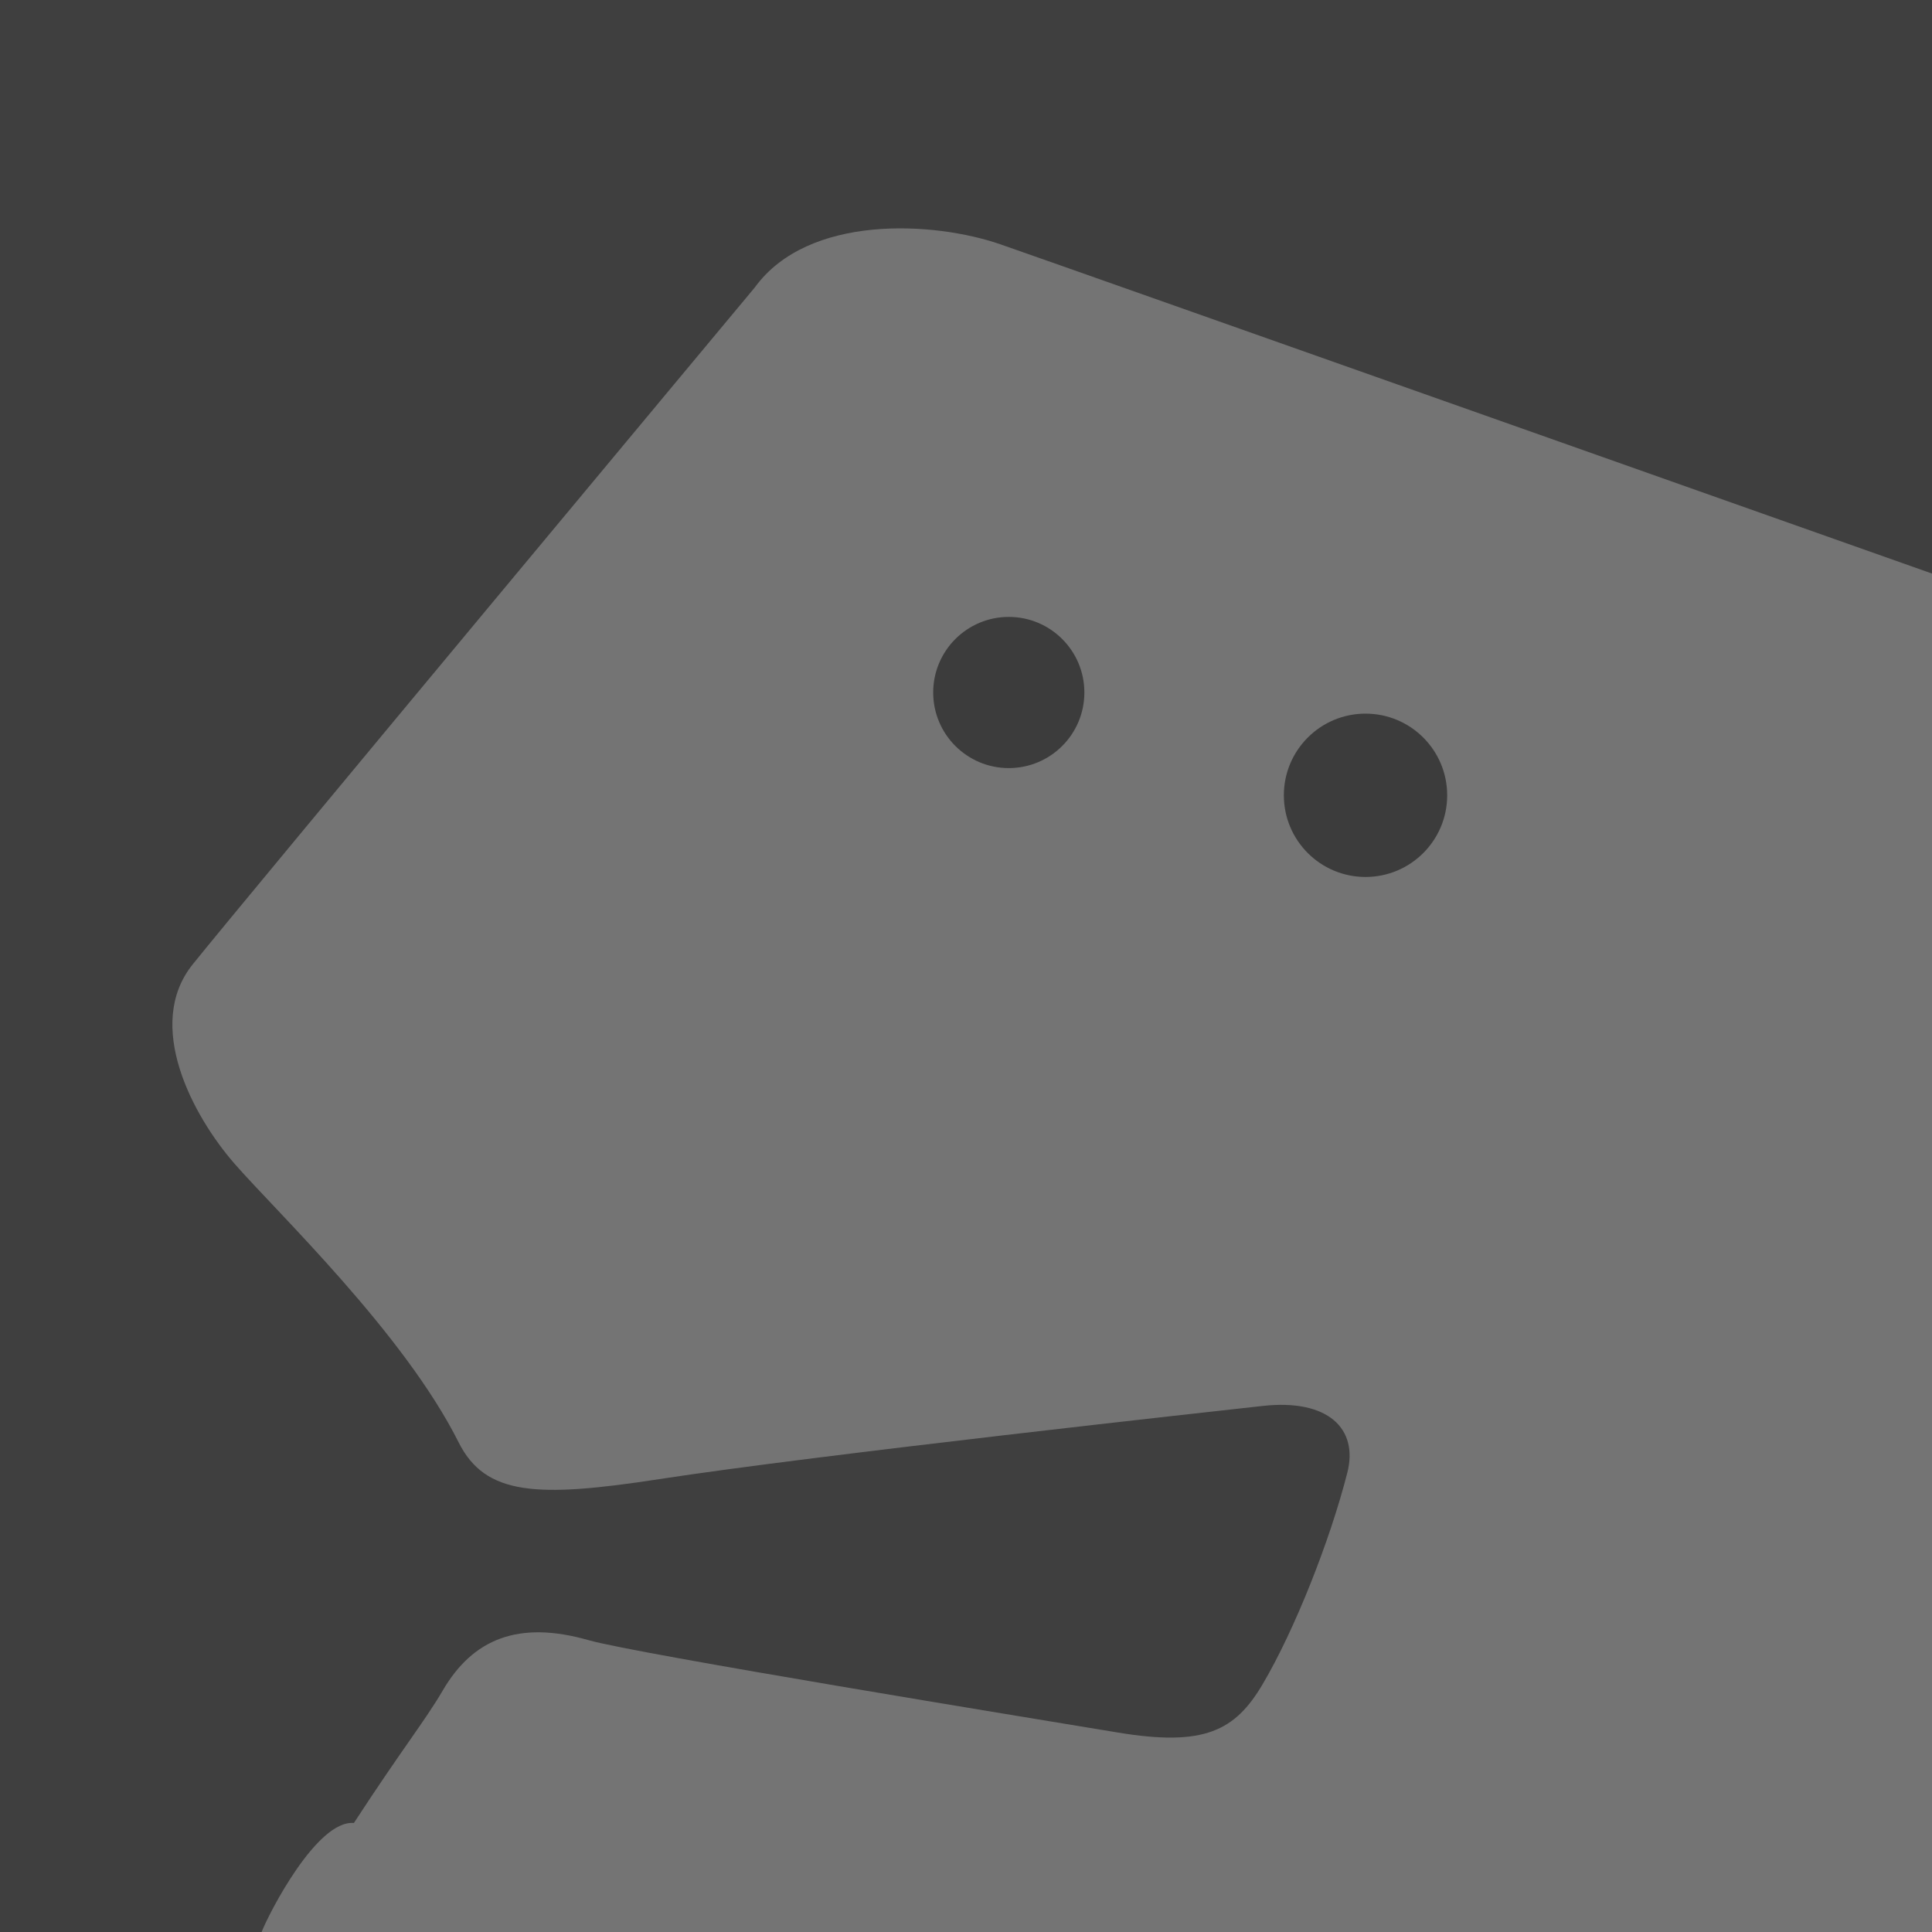 <?xml version="1.0" encoding="iso-8859-1"?>
<!-- Generator: Adobe Illustrator 14.0.0, SVG Export Plug-In . SVG Version: 6.00 Build 43363)  -->
<!DOCTYPE svg PUBLIC "-//W3C//DTD SVG 1.1//EN" "http://www.w3.org/Graphics/SVG/1.1/DTD/svg11.dtd">
<svg version="1.1" id="Layer_1" xmlns="http://www.w3.org/2000/svg" xmlns:xlink="http://www.w3.org/1999/xlink" x="0px" y="0px"
	 width="48px" height="48px" viewBox="0 0 48 48" style="enable-background:new 0 0 48 48;" xml:space="preserve">
<rect style="fill:#3F3F3F;" width="48" height="48"/>
<g>
	<path style="fill:#747474;" d="M48,14.25c0,0-21.481-7.603-23.142-8.179c-1.661-0.576-4.78-0.753-6.104,1.069
		c0,0-12.769,15.322-13.97,16.824s0,3.755,1.051,4.957s4.205,4.208,5.558,6.911c0.666,1.33,1.955,1.383,4.983,0.917
		c3.905-0.601,13.952-1.703,14.997-1.819C33,34.75,33.75,35.5,33.475,36.584c-0.433,1.704-1.317,3.927-2.104,5.258
		c-0.684,1.158-1.447,1.56-3.605,1.201c-2.141-0.355-11.95-1.953-13.141-2.293c-1.75-0.5-2.879-0.028-3.625,1.25
		c-0.438,0.75-1,1.438-2.208,3.292C7.875,45.209,6.68,47.535,6.5,48C21.875,48,48,48,48,48V14.25z"/>
	<circle style="fill:#3C3C3C;" cx="33.926" cy="19.759" r="2.029"/>
	<circle style="fill:#3C3C3C;" cx="25.063" cy="17.205" r="1.878"/>
</g>
</svg>

